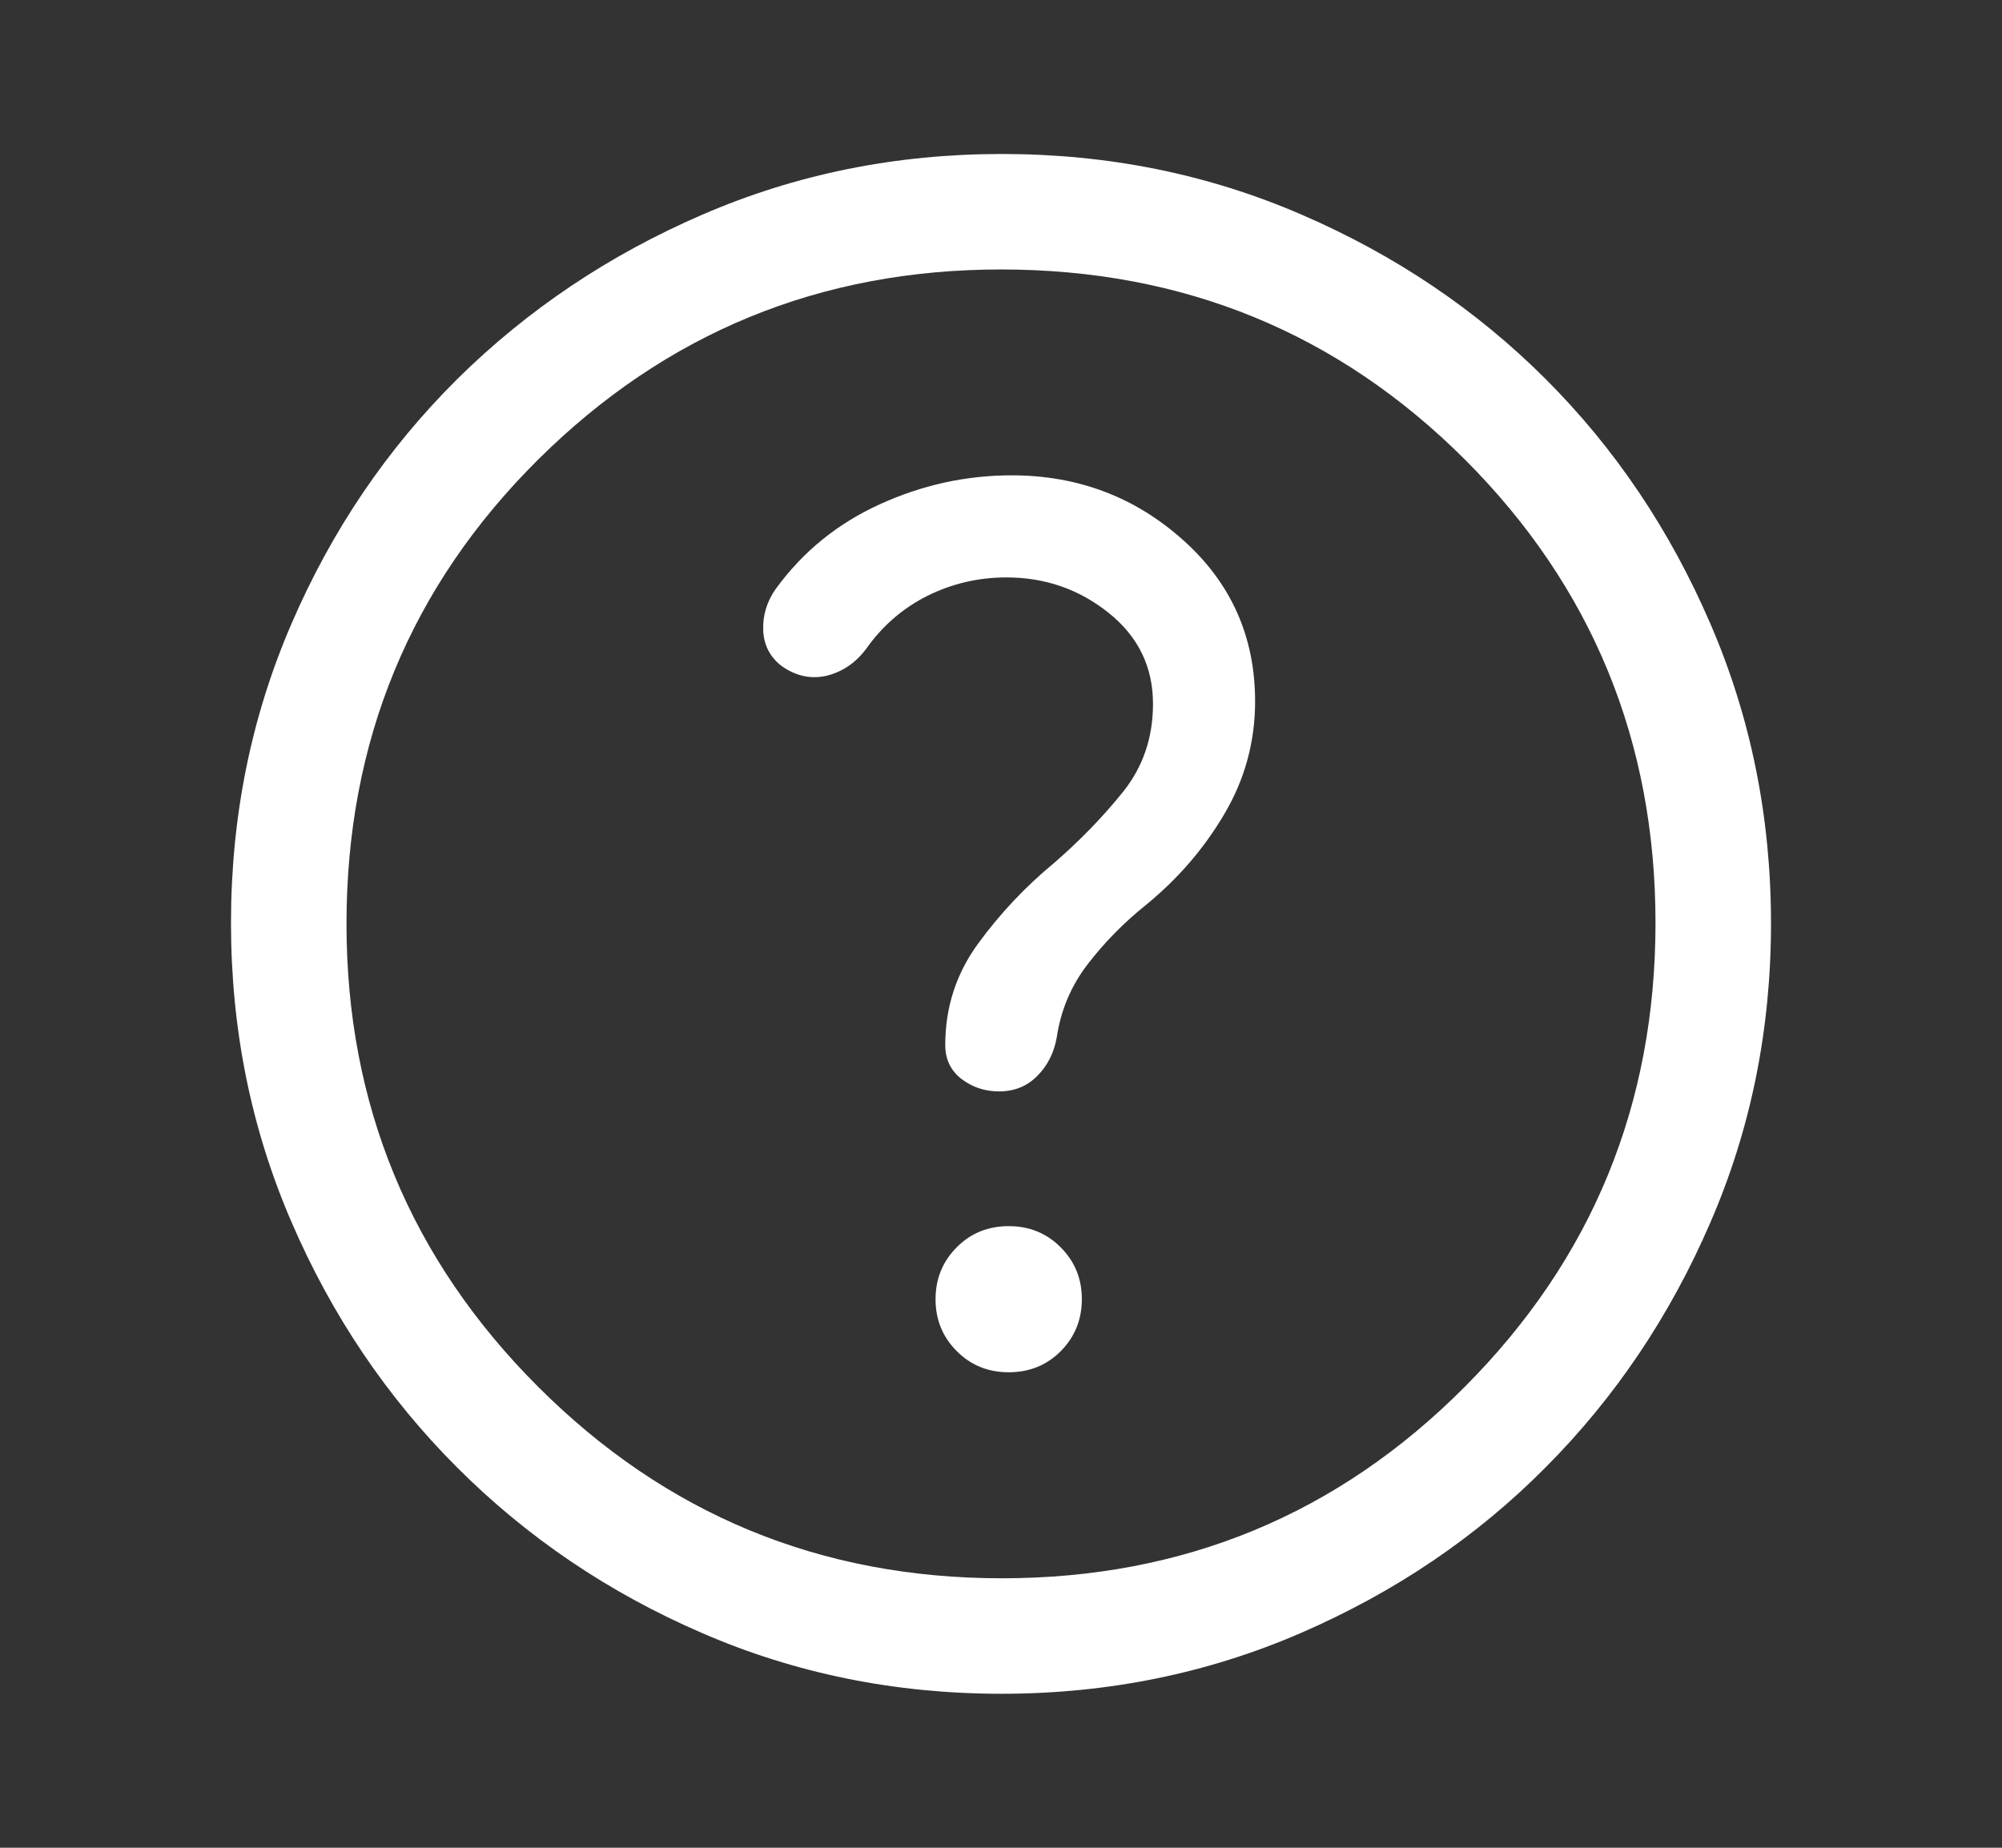 <svg width="13" height="12" viewBox="0 0 13 12" fill="none" xmlns="http://www.w3.org/2000/svg">
<rect x="0" y="0" width="13" height="12" fill="#333333" stroke="none"/>
<path d="M6.55 8.912C6.683 8.912 6.796 8.867 6.888 8.775C6.979 8.683 7.025 8.57 7.025 8.437C7.025 8.304 6.979 8.192 6.887 8.1C6.795 8.008 6.683 7.963 6.55 7.963C6.417 7.963 6.304 8.008 6.213 8.1C6.121 8.192 6.075 8.305 6.075 8.438C6.075 8.571 6.121 8.683 6.213 8.775C6.305 8.867 6.417 8.912 6.55 8.912ZM6.503 11C5.814 11 5.166 10.869 4.56 10.606C3.953 10.344 3.423 9.985 2.969 9.531C2.515 9.077 2.156 8.546 1.894 7.939C1.631 7.332 1.5 6.684 1.5 5.994C1.5 5.304 1.631 4.655 1.894 4.048C2.156 3.441 2.515 2.913 2.969 2.462C3.423 2.013 3.954 1.656 4.561 1.394C5.168 1.131 5.816 1 6.506 1C7.196 1 7.845 1.131 8.452 1.394C9.059 1.656 9.588 2.013 10.037 2.462C10.488 2.913 10.844 3.442 11.106 4.05C11.369 4.658 11.5 5.307 11.5 5.997C11.5 6.686 11.369 7.334 11.106 7.94C10.844 8.547 10.488 9.076 10.037 9.529C9.588 9.982 9.058 10.34 8.45 10.604C7.842 10.868 7.193 11 6.503 11ZM6.506 10.25C7.685 10.25 8.688 9.835 9.512 9.006C10.338 8.177 10.75 7.173 10.75 5.994C10.75 4.815 10.338 3.812 9.515 2.987C8.691 2.163 7.686 1.75 6.5 1.75C5.325 1.75 4.323 2.162 3.494 2.985C2.665 3.809 2.25 4.814 2.25 6C2.25 7.175 2.665 8.177 3.494 9.006C4.323 9.835 5.327 10.25 6.506 10.25ZM6.535 3.75C6.787 3.75 7.008 3.827 7.2 3.981C7.392 4.135 7.487 4.332 7.487 4.571C7.487 4.79 7.422 4.981 7.292 5.143C7.162 5.305 7.014 5.457 6.85 5.6C6.658 5.758 6.492 5.935 6.35 6.13C6.208 6.325 6.138 6.544 6.138 6.787C6.138 6.879 6.173 6.952 6.242 7.006C6.312 7.06 6.394 7.088 6.487 7.088C6.588 7.088 6.67 7.054 6.736 6.987C6.802 6.921 6.844 6.838 6.862 6.737C6.888 6.562 6.954 6.404 7.062 6.263C7.171 6.121 7.297 5.993 7.44 5.878C7.647 5.709 7.817 5.513 7.95 5.287C8.083 5.062 8.15 4.818 8.15 4.555C8.15 4.135 7.994 3.785 7.681 3.506C7.369 3.227 6.998 3.087 6.569 3.087C6.273 3.087 5.987 3.15 5.713 3.275C5.438 3.4 5.213 3.583 5.037 3.825C4.979 3.908 4.952 3.998 4.956 4.094C4.96 4.19 5 4.267 5.075 4.325C5.17 4.392 5.268 4.412 5.37 4.388C5.472 4.362 5.557 4.304 5.625 4.213C5.731 4.063 5.864 3.949 6.023 3.869C6.183 3.79 6.353 3.75 6.535 3.75Z" fill="white"/>
</svg>
